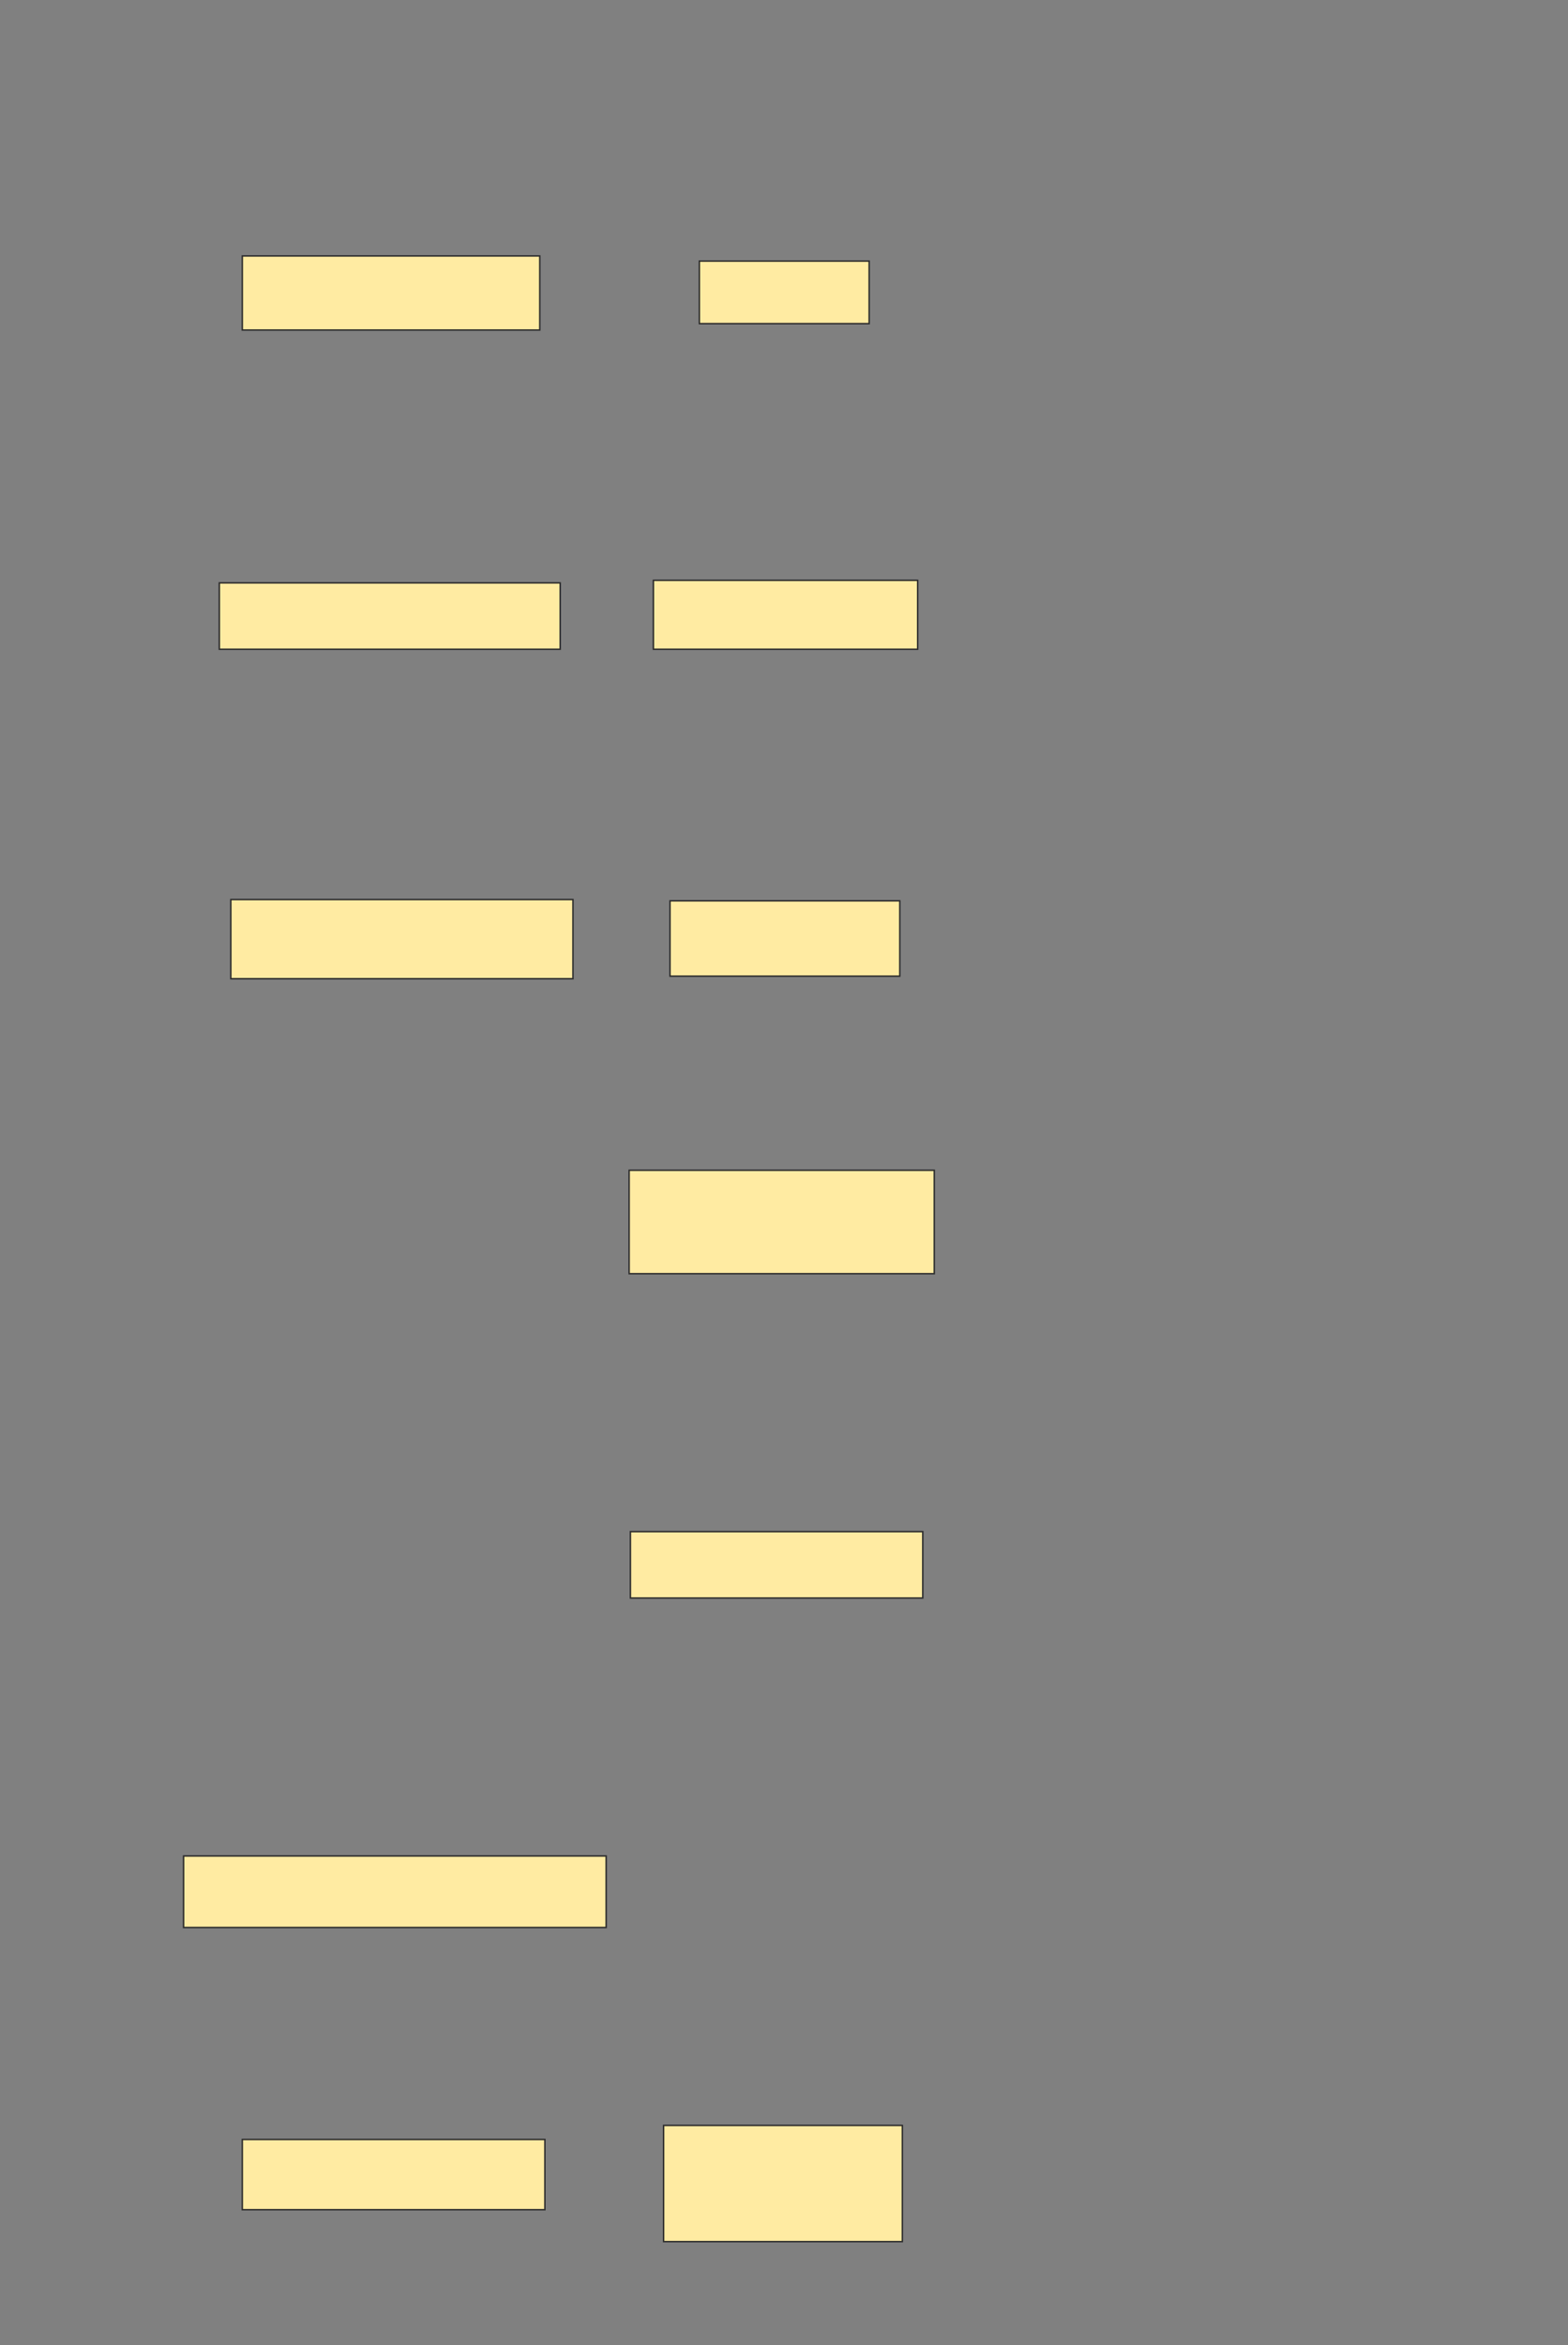 <svg height="1597" width="1068" xmlns="http://www.w3.org/2000/svg"><rect width="100%" height="100%" fill="#808080" stroke="none"/><g fill="#ffeba2" stroke="#2d2d2d"><path d="m165.044 174.304h202.609v50.435h-202.609z"/><path d="m476.348 177.783h115.652v42.609h-115.652z"/><path d="m149.391 396.913h232.174v45.217h-232.174z"/><path d="m445.044 395.174h180v46.957h-180z"/><path d="m157.217 612.565h233.043v53.913h-233.043z"/><path d="m456.348 613.435h156.522v51.304h-156.522z"/><path d="m428.522 796.913h207.826v70.435h-207.826z"/><path d="m429.391 1043h199.13v45.217h-199.13z"/><path d="m125.044 1263.87h287.826v48.696h-287.826z"/><path d="m165.044 1456.913h206.087v47.826h-206.087z"/><path d="m452 1447.348h162.609v79.13h-162.609z"/></g></svg>